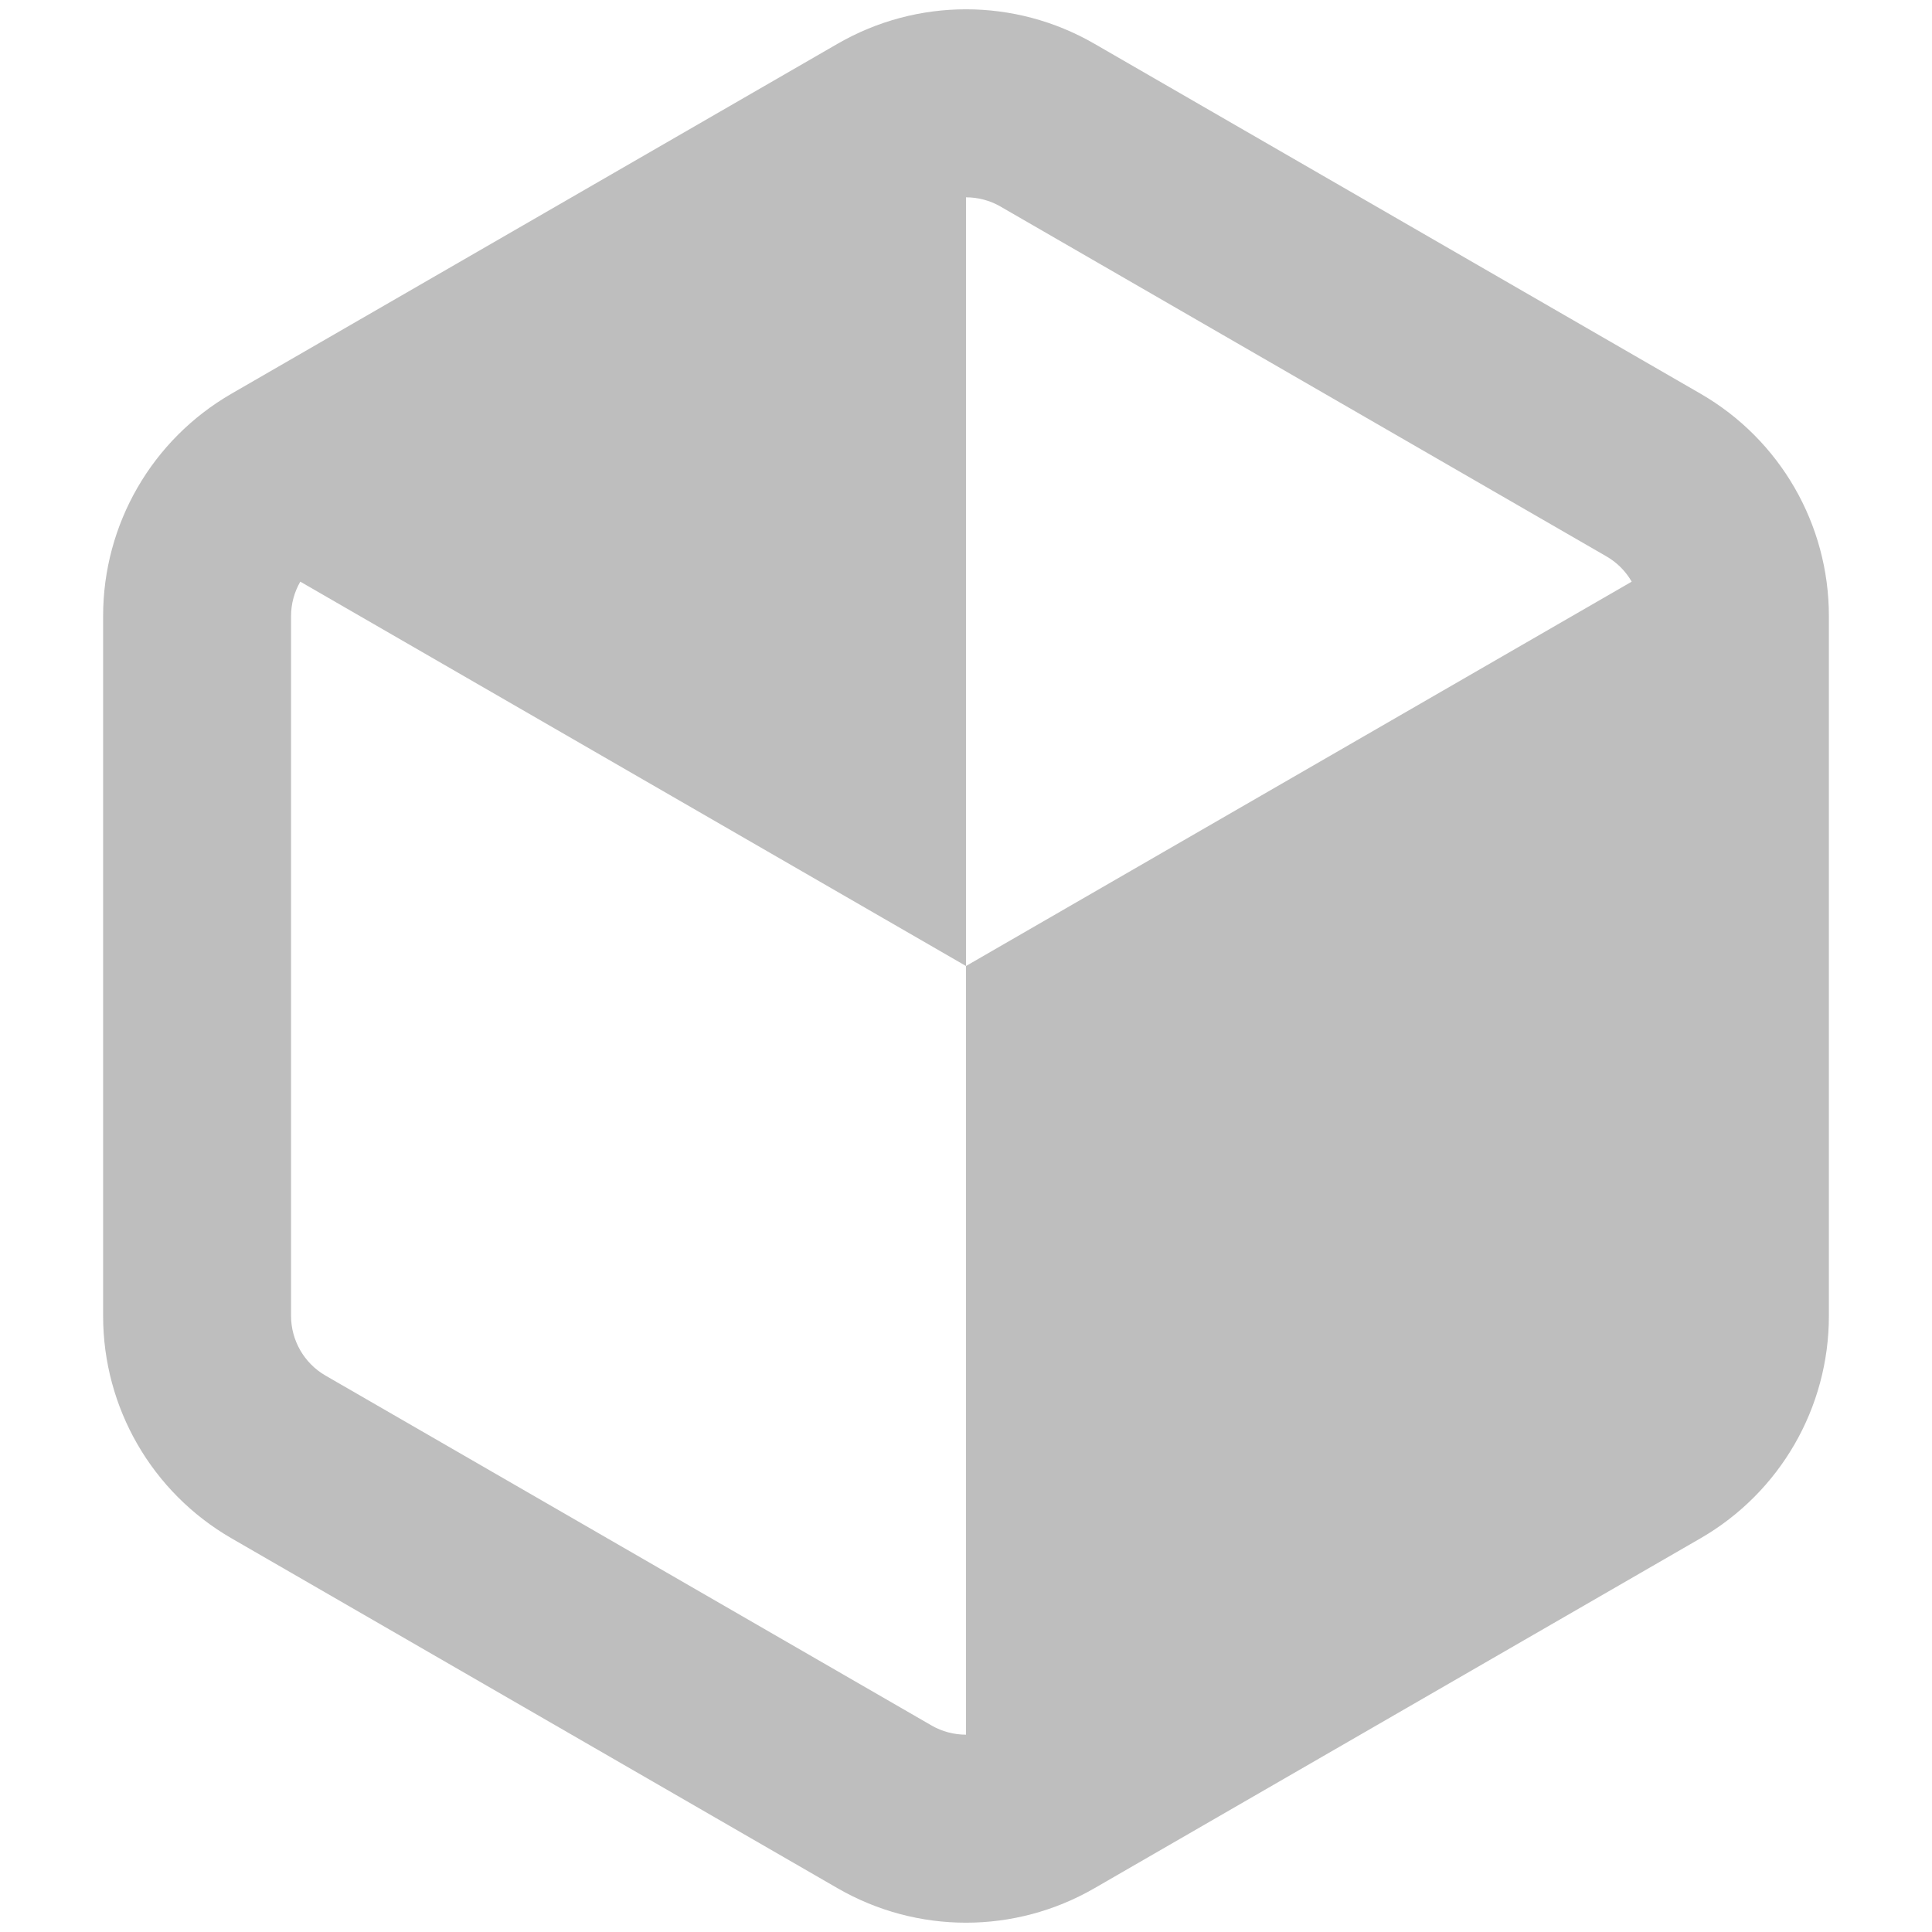 <?xml version="1.0" encoding="UTF-8" standalone="no"?>
<svg
   inkscape:version="1.1.2 (0a00cf5339, 2022-02-04)"
   id="svg8"
   version="1.1"
   viewBox="0 0 215 215"
   height="215"
   width="215"
   sodipodi:docname="mintupdate-type-flatpak-symbolic.svg"
   xmlns:inkscape="http://www.inkscape.org/namespaces/inkscape"
   xmlns:sodipodi="http://sodipodi.sourceforge.net/DTD/sodipodi-0.dtd"
   xmlns="http://www.w3.org/2000/svg"
   xmlns:svg="http://www.w3.org/2000/svg"
   xmlns:rdf="http://www.w3.org/1999/02/22-rdf-syntax-ns#"
   xmlns:cc="http://creativecommons.org/ns#"
   xmlns:dc="http://purl.org/dc/elements/1.1/">
  <defs
     id="defs2" />
  <sodipodi:namedview
     units="mm"
     borderlayer="true"
     inkscape:showpageshadow="false"
     showgrid="false"
     inkscape:document-rotation="0"
     inkscape:current-layer="layer1"
     inkscape:document-units="px"
     inkscape:cy="108.78906"
     inkscape:cx="62.890625"
     inkscape:zoom="2.56"
     inkscape:pageshadow="2"
     inkscape:pageopacity="0"
     borderopacity="1"
     bordercolor="#383838"
     pagecolor="#ffffff"
     id="base"
     inkscape:pagecheckerboard="true"
     inkscape:deskcolor="#1f1f1f"
     showborder="true"
     fit-margin-top="0"
     fit-margin-left="0"
     fit-margin-right="0"
     fit-margin-bottom="0"
     inkscape:window-width="1920"
     inkscape:window-height="987"
     inkscape:window-x="1920"
     inkscape:window-y="26"
     inkscape:window-maximized="1" />
  <g
     id="layer1"
     inkscape:groupmode="layer"
     inkscape:label="Layer 1"
     transform="translate(-103.975,-45.292)">
    <path
       id="path9124"
       style="mix-blend-mode:normal;fill:#bebebe;fill-opacity:1;stroke:none;stroke-width:0.654px;stroke-linecap:butt;stroke-linejoin:miter;stroke-opacity:1"
       d="M 107.5 1.035 C 102.57 1.035 97.64 2.312 93.215 4.867 L 25.76 43.812 C 16.91 48.922 11.475 58.336 11.475 68.555 L 11.475 146.445 C 11.475 156.664 16.91 166.078 25.76 171.188 L 93.215 210.133 C 102.065 215.242 112.935 215.242 121.785 210.133 L 189.24 171.188 C 198.09 166.078 203.525 156.664 203.525 146.445 L 203.525 68.555 C 203.525 58.336 198.09 48.922 189.24 43.812 L 121.785 4.867 C 117.36 2.312 112.43 1.035 107.5 1.035 z M 107.5 21.959 C 108.824 21.959 110.149 22.298 111.328 22.979 L 178.783 61.924 C 179.962 62.604 180.92 63.582 181.582 64.729 L 107.5 107.5 L 107.5 193.041 C 106.176 193.041 104.851 192.702 103.672 192.021 L 36.217 153.076 C 33.859 151.715 32.389 149.168 32.389 146.445 L 32.389 68.555 C 32.389 67.193 32.756 65.875 33.418 64.729 L 107.5 107.5 L 107.5 21.959 z "
       transform="translate(103.975,45.292)" />
  </g>
</svg>
